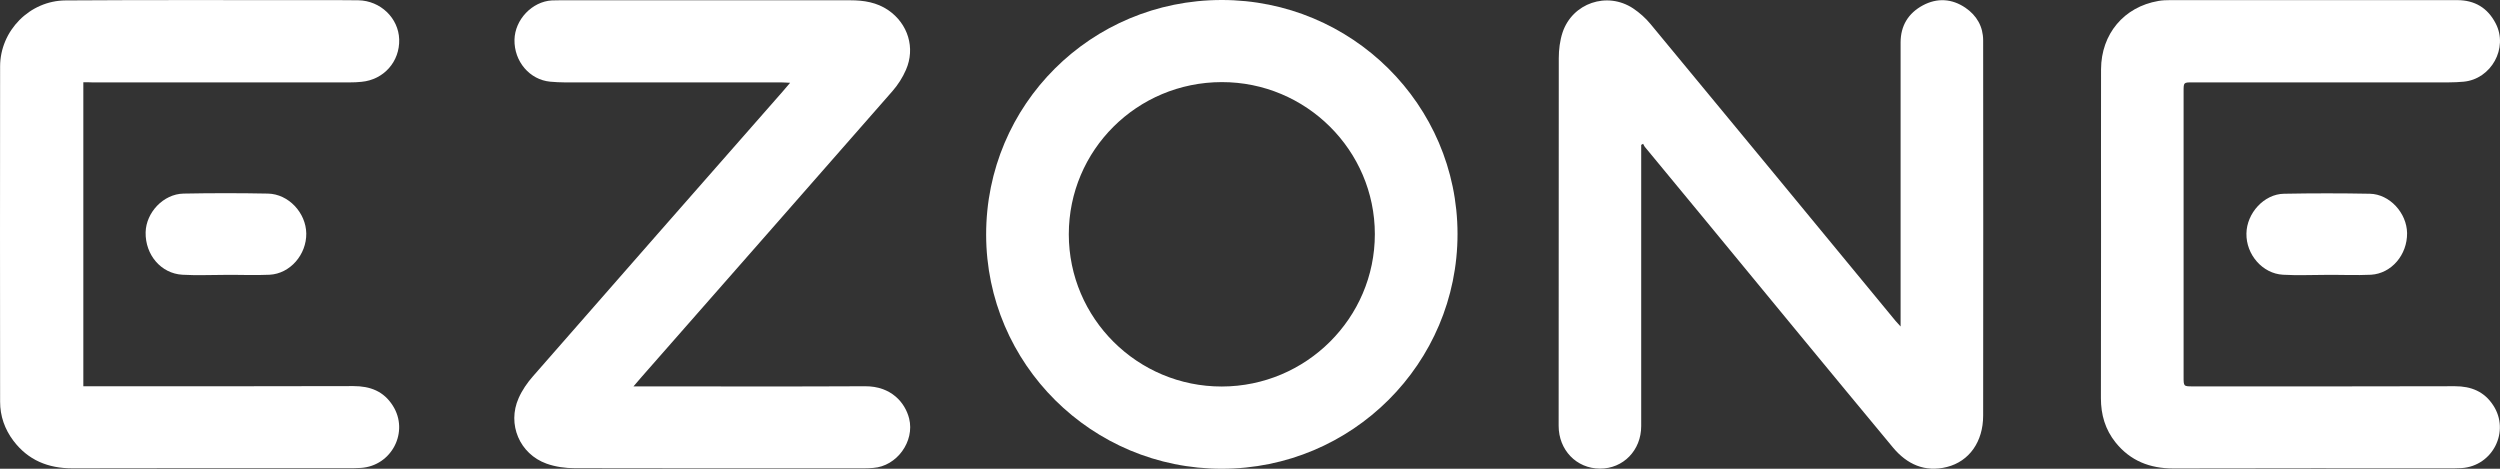 <svg width="96" height="18" viewBox="0 0 96 18" fill="white" xmlns="http://www.w3.org/2000/svg"><rect x="0" y="0" width="96" height="18" fill="#333333" stroke="none"/><path d="M63.022 5.564C63.022 5.659 63.022 5.754 63.022 5.844C63.022 9.352 63.022 12.855 63.022 16.363C63.022 17.29 62.334 18 61.434 17.995C60.534 17.989 59.852 17.279 59.852 16.352C59.852 11.647 59.852 6.941 59.857 2.236C59.857 1.907 59.9 1.558 60.001 1.25C60.379 0.116 61.711 -0.339 62.713 0.323C62.958 0.487 63.192 0.694 63.379 0.922C66.521 4.716 69.654 8.52 72.791 12.325C72.834 12.378 72.882 12.426 72.983 12.537C72.983 12.373 72.983 12.277 72.983 12.177C72.983 8.663 72.983 5.15 72.983 1.632C72.983 0.991 73.276 0.509 73.835 0.207C74.389 -0.09 74.954 -0.053 75.471 0.297C75.907 0.593 76.153 1.023 76.153 1.552C76.158 6.353 76.158 11.159 76.153 15.96C76.153 16.961 75.62 17.714 74.767 17.931C73.915 18.148 73.223 17.825 72.69 17.184C70.287 14.291 67.901 11.387 65.509 8.483C64.726 7.535 63.943 6.586 63.16 5.638C63.133 5.606 63.117 5.558 63.096 5.521C63.08 5.527 63.053 5.548 63.022 5.564Z" fill="white"></path><path d="M46.918 18C41.927 18.005 37.873 13.978 37.868 9.013C37.862 4.016 41.895 0.005 46.907 5.22995e-06C51.904 -0.005 55.963 4.016 55.969 8.976C55.974 13.957 51.92 18 46.918 18ZM46.918 14.842C50.157 14.837 52.794 12.214 52.794 8.992C52.794 5.77 50.152 3.147 46.913 3.153C43.663 3.158 41.042 5.765 41.042 8.997C41.042 12.224 43.679 14.847 46.918 14.842Z" fill="white"></path><path d="M24.326 14.837C24.513 14.837 24.614 14.837 24.721 14.837C27.555 14.837 30.383 14.847 33.217 14.832C34.224 14.826 34.757 15.462 34.911 16.071C35.13 16.951 34.437 17.905 33.532 17.968C33.414 17.979 33.302 17.984 33.185 17.984C29.483 17.984 25.781 17.989 22.079 17.979C21.711 17.979 21.328 17.926 20.987 17.804C19.953 17.433 19.468 16.289 19.916 15.287C20.049 14.985 20.246 14.699 20.465 14.45C23.65 10.804 26.846 7.169 30.042 3.529C30.128 3.428 30.213 3.328 30.341 3.179C30.197 3.174 30.101 3.164 30 3.164C27.23 3.164 24.46 3.164 21.69 3.164C21.503 3.164 21.317 3.153 21.13 3.137C20.337 3.063 19.74 2.358 19.756 1.526C19.772 0.753 20.433 0.058 21.194 0.016C21.29 0.011 21.391 0.011 21.487 0.011C25.206 0.011 28.929 0.011 32.647 0.011C33.175 0.011 33.67 0.09 34.112 0.392C34.868 0.912 35.156 1.844 34.789 2.681C34.661 2.978 34.48 3.259 34.267 3.503C31.06 7.164 27.848 10.82 24.636 14.476C24.55 14.577 24.465 14.672 24.326 14.837Z" fill="white"></path><path d="M3.2 3.158C3.2 7.053 3.2 10.921 3.2 14.832C3.312 14.832 3.424 14.832 3.53 14.832C6.876 14.832 10.221 14.837 13.572 14.826C14.216 14.826 14.733 15.022 15.085 15.579C15.718 16.575 15.047 17.889 13.859 17.968C13.763 17.974 13.662 17.979 13.566 17.979C9.971 17.979 6.375 17.974 2.779 17.984C1.847 17.984 1.08 17.672 0.515 16.925C0.18 16.48 0.004 15.976 0.004 15.425C-0.001 11.133 -0.001 6.841 0.004 2.554C0.004 1.182 1.139 0.021 2.524 0.016C5.677 -0.005 8.825 0.006 11.979 0.006C12.575 0.006 13.167 0 13.763 0.011C14.61 0.027 15.303 0.694 15.329 1.51C15.356 2.364 14.738 3.063 13.881 3.142C13.732 3.158 13.582 3.164 13.428 3.164C10.136 3.164 6.844 3.164 3.546 3.164C3.44 3.158 3.328 3.158 3.2 3.158Z" fill="white"></path><path d="M80.68 8.992C80.68 6.883 80.675 4.774 80.68 2.66C80.686 1.304 81.559 0.265 82.88 0.037C83.029 0.011 83.178 0.005 83.333 0.005C87.008 0.005 90.684 0.005 94.354 0.005C95.031 0.005 95.526 0.302 95.835 0.901C96.325 1.844 95.665 3.036 94.605 3.137C94.418 3.153 94.232 3.163 94.045 3.163C90.764 3.163 87.477 3.163 84.196 3.163C83.85 3.163 83.85 3.163 83.85 3.508C83.85 7.164 83.85 10.82 83.85 14.471C83.85 14.837 83.85 14.837 84.207 14.837C87.562 14.837 90.918 14.842 94.269 14.831C94.892 14.831 95.393 15.033 95.739 15.563C96.394 16.559 95.723 17.894 94.53 17.974C94.434 17.979 94.333 17.984 94.237 17.984C90.641 17.984 87.046 17.979 83.456 17.989C82.555 17.989 81.809 17.698 81.24 16.993C80.84 16.495 80.675 15.923 80.675 15.292C80.68 13.194 80.68 11.09 80.68 8.992Z" fill="white"></path><path d="M8.676 10.555C8.117 10.555 7.558 10.582 7.004 10.55C6.183 10.502 5.576 9.787 5.592 8.923C5.608 8.16 6.274 7.45 7.046 7.434C8.128 7.413 9.209 7.413 10.29 7.434C11.079 7.45 11.75 8.171 11.761 8.966C11.771 9.776 11.143 10.508 10.354 10.55C9.795 10.576 9.236 10.55 8.676 10.555Z" fill="white"></path><path d="M89.342 10.555C88.783 10.555 88.223 10.582 87.669 10.55C86.881 10.508 86.247 9.776 86.263 8.966C86.274 8.187 86.939 7.45 87.707 7.44C88.804 7.419 89.907 7.419 91.004 7.44C91.766 7.456 92.421 8.182 92.432 8.95C92.442 9.782 91.835 10.502 91.047 10.55C90.477 10.577 89.907 10.55 89.342 10.555C89.342 10.55 89.342 10.55 89.342 10.555Z" fill="white"></path></svg>
